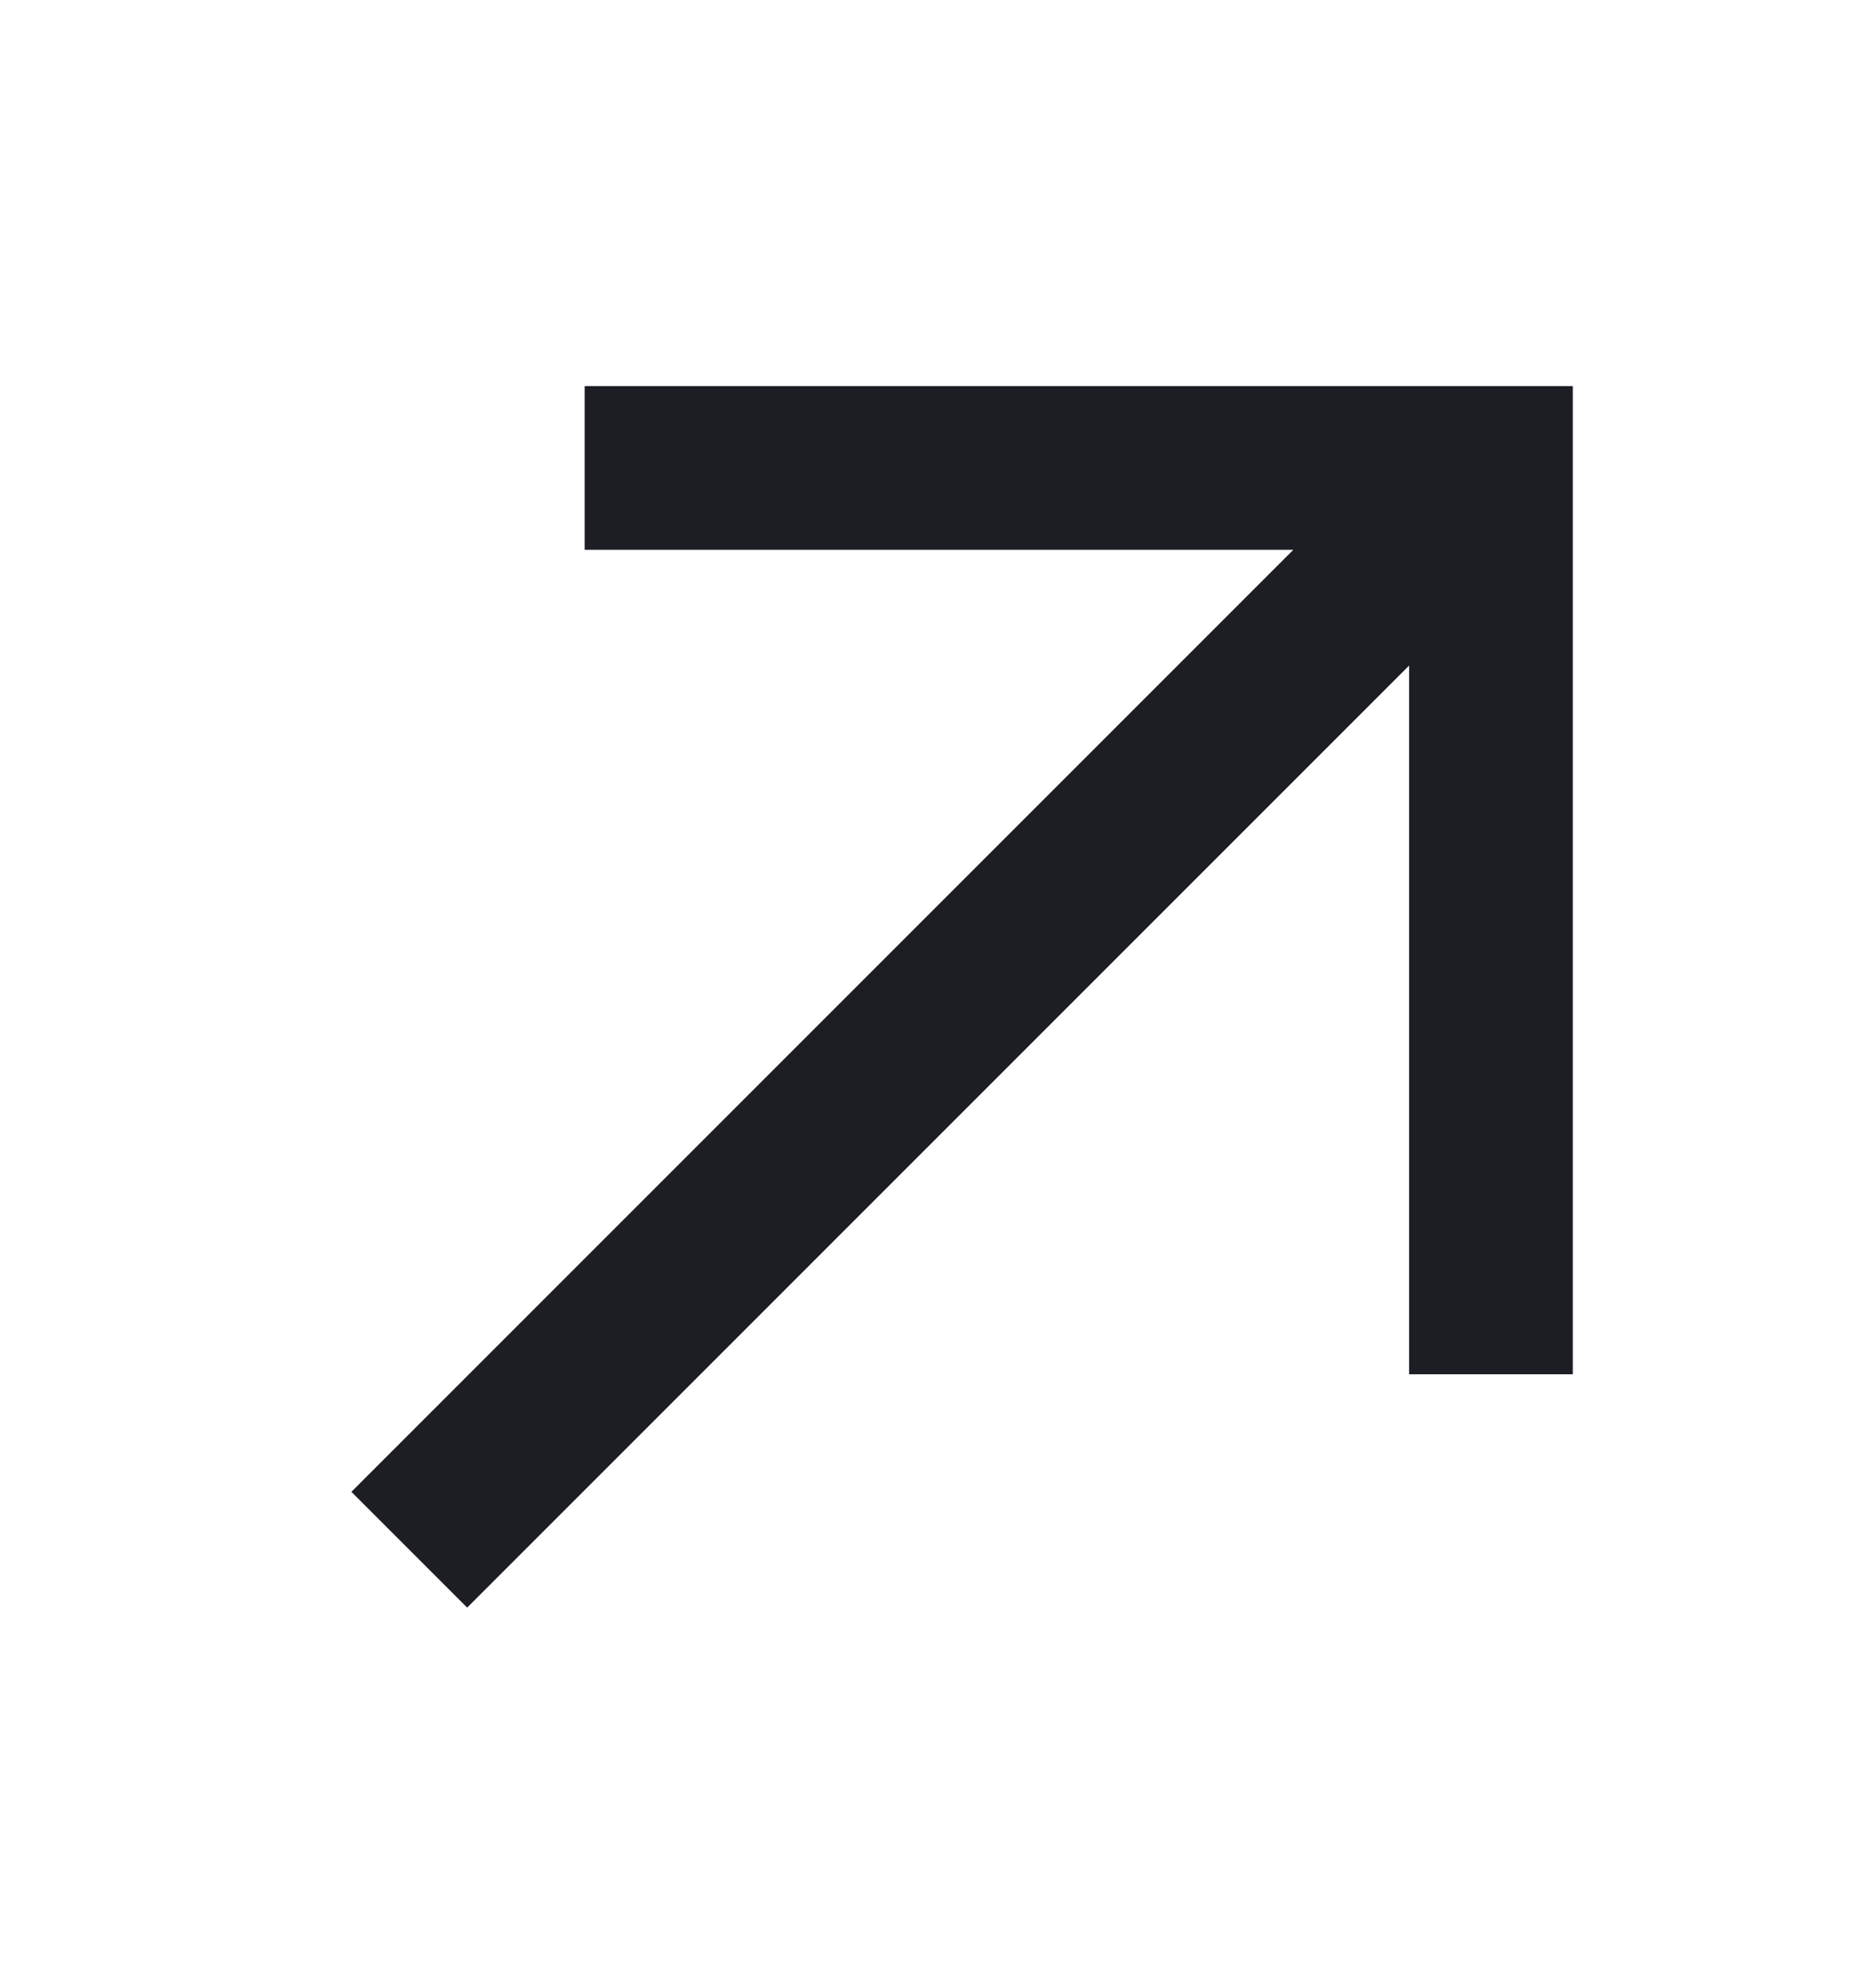 <svg width="16" height="17" viewBox="0 0 16 17" fill="none" xmlns="http://www.w3.org/2000/svg">
<path fill-rule="evenodd" clip-rule="evenodd" d="M11.06 4.701H5V3.301L13.45 3.301V11.751H12.05V5.691L3.995 13.746L3.005 12.756L11.06 4.701Z" fill="#1C1E24"/>
</svg>
